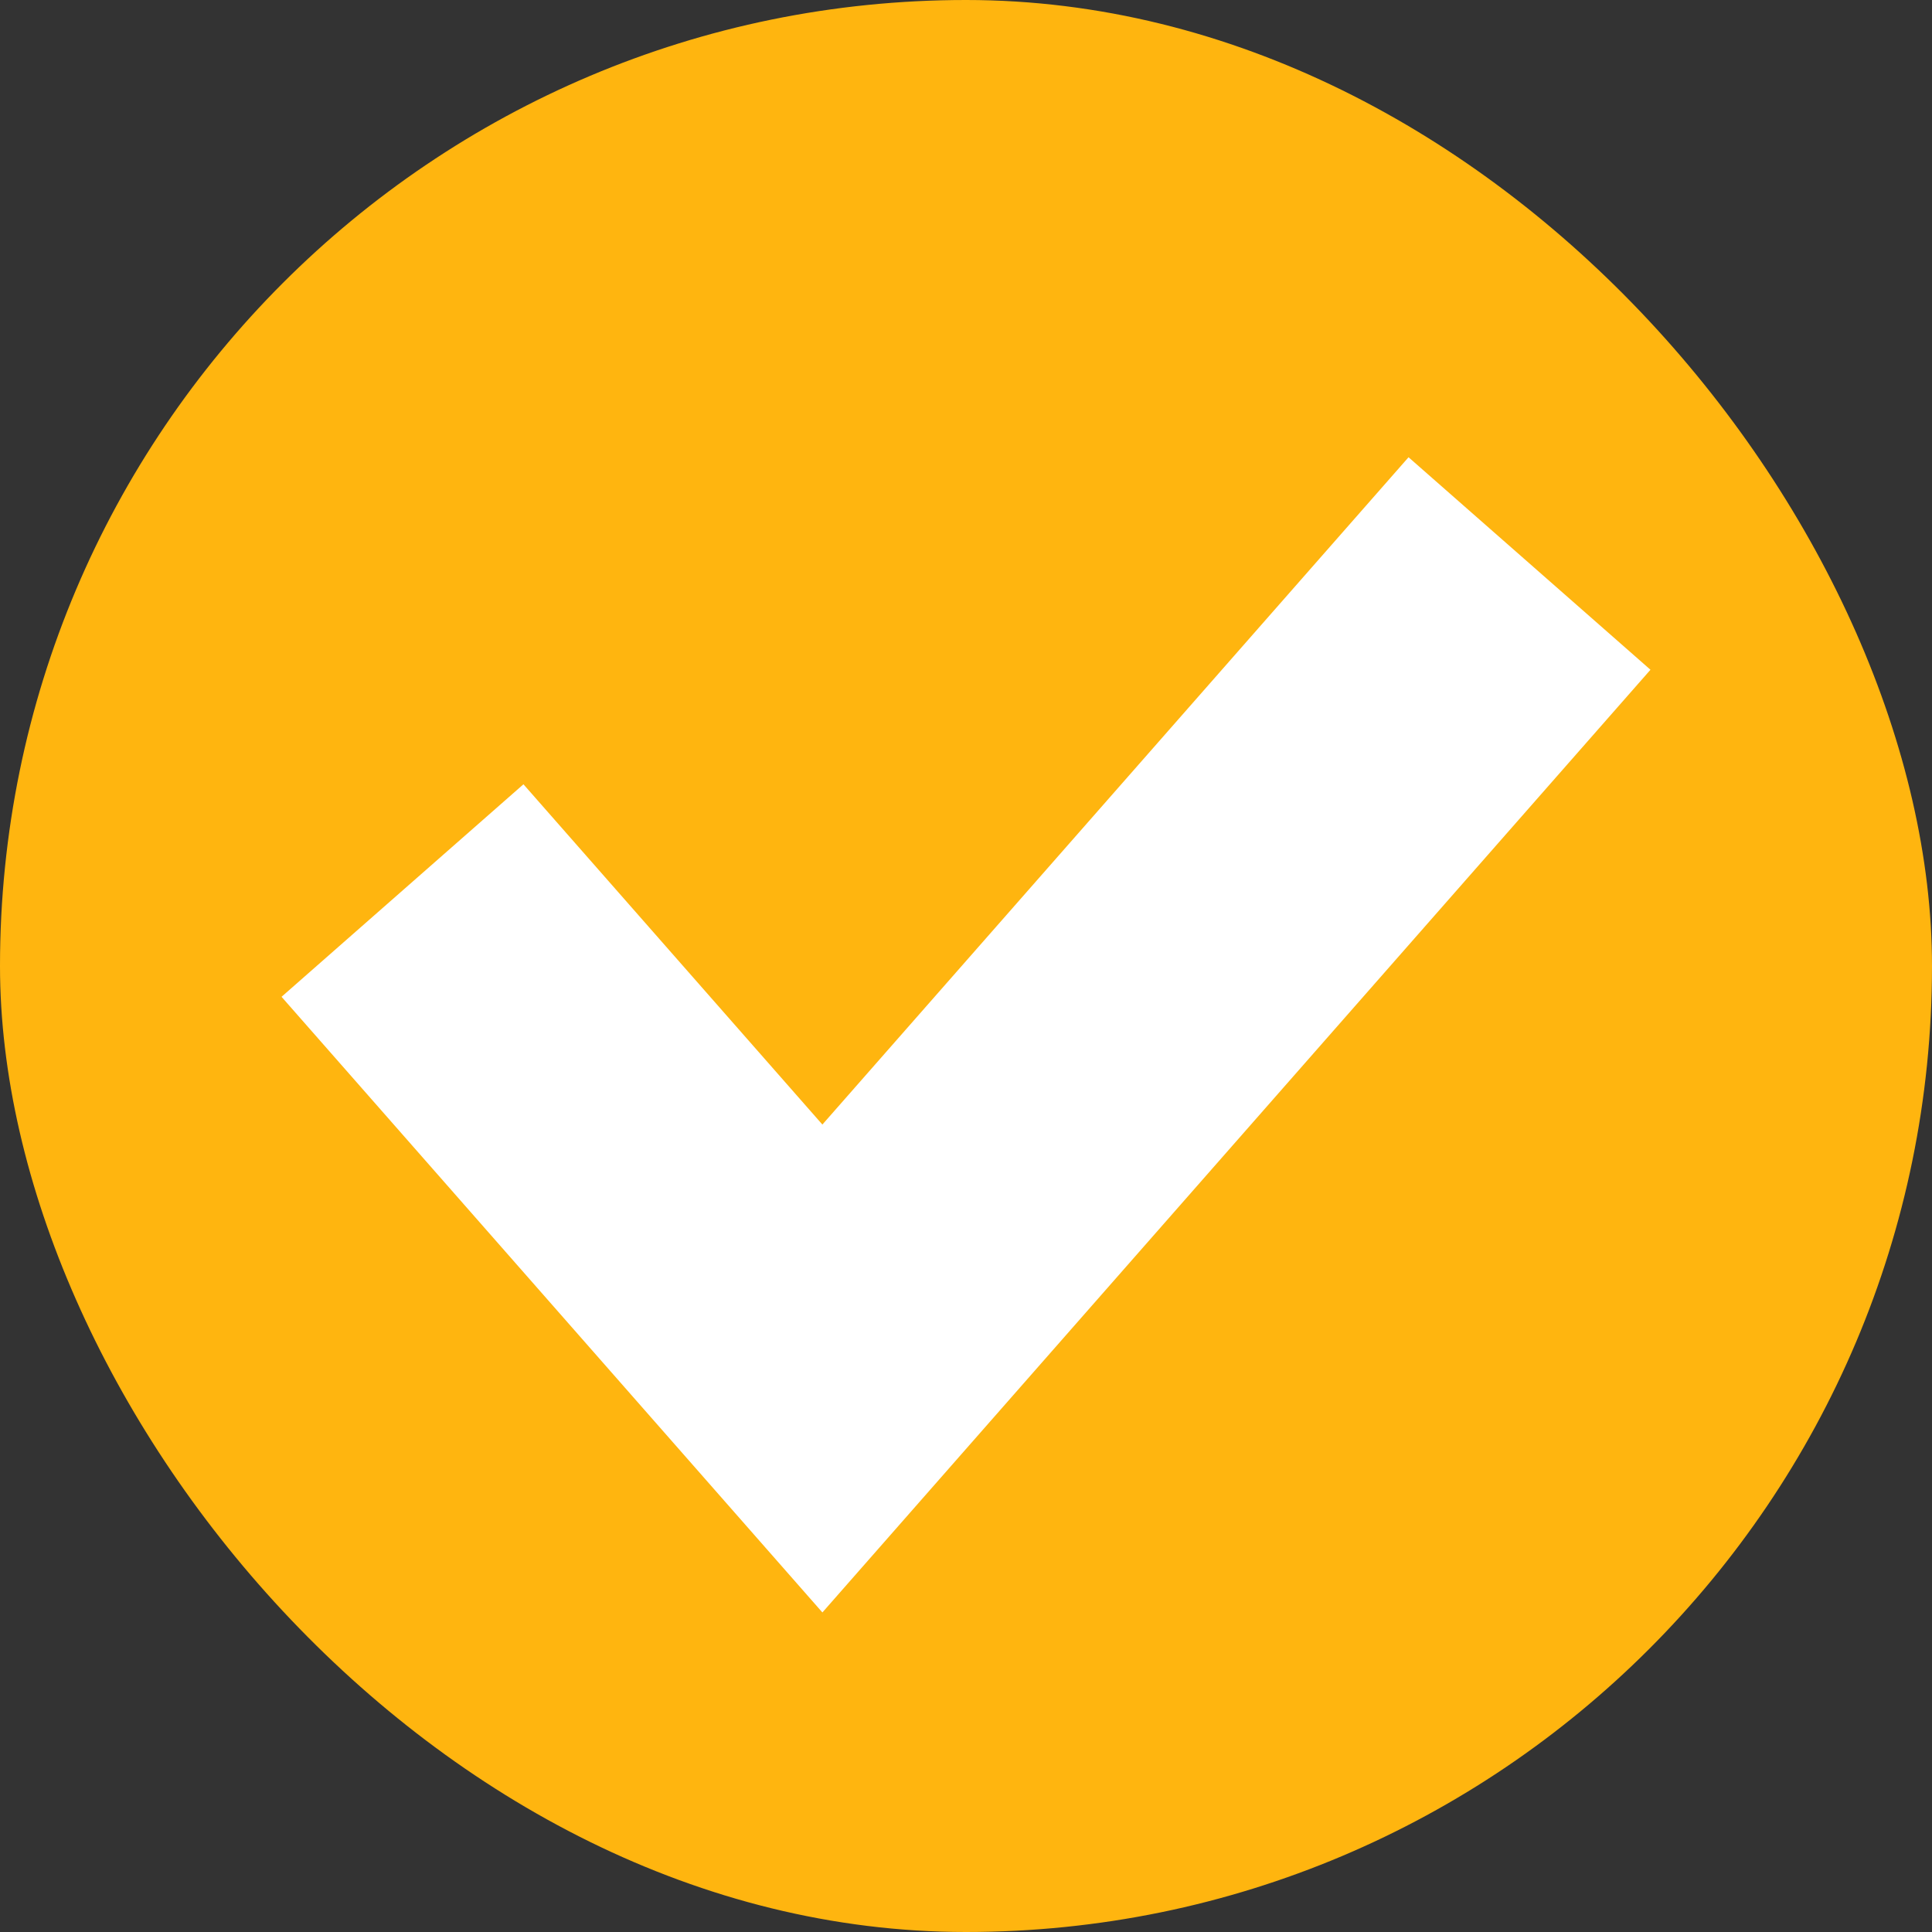 <svg width="18" height="18" viewBox="0 0 18 18" fill="none" xmlns="http://www.w3.org/2000/svg">
<rect x="0" y="0" width="18" height="18" fill="#333333" stroke="none"/>
<rect width="18" height="18" rx="9" fill="#FFB50F"/>
<path d="M3.75 8.297L7.662 12.75L14.25 5.25" stroke="white" stroke-width="3"/>
</svg>

